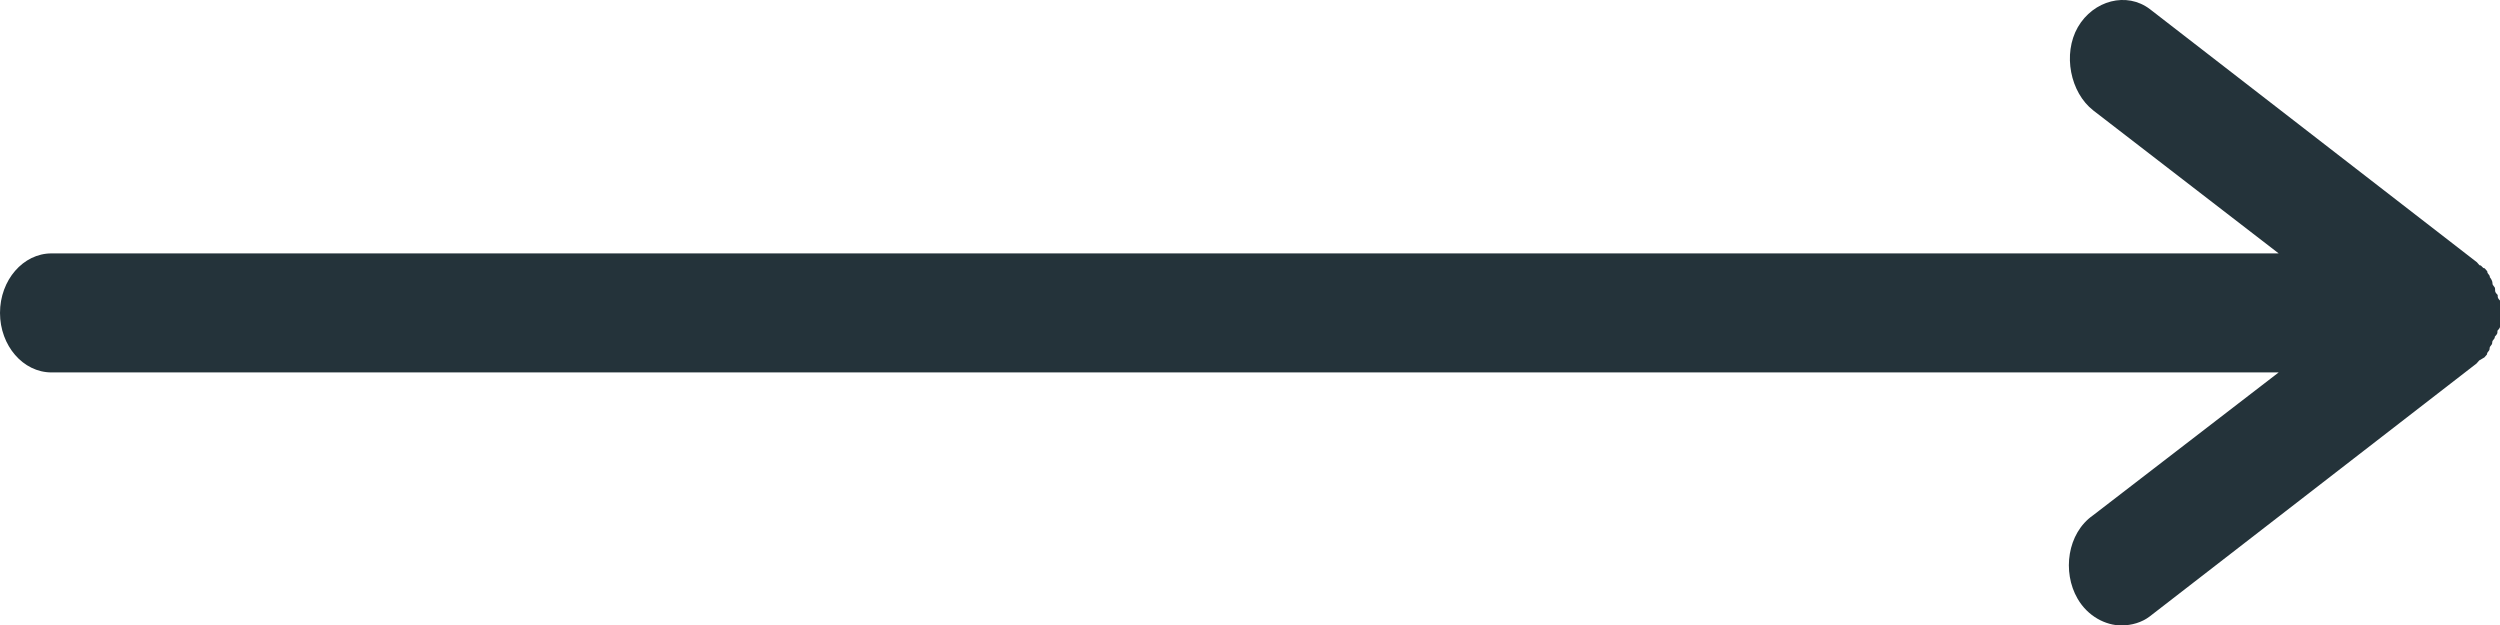 <svg width="64" height="16" xmlns="http://www.w3.org/2000/svg"><path d="M64.002 8.314c0 .077 0 .077-.067.152 0 .077 0 .077-.067.152 0 .077-.067.077-.067.151 0 .078-.067.078-.067.152 0 .078-.067.078-.067.152l-.067.077-.133.078-.067.077-8.369 6.477c-.198.151-.46.229-.725.229-.397 0-.858-.23-1.12-.685-.397-.684-.263-1.675.396-2.134l4.752-3.658H1.318C.592 9.534 0 8.85 0 8.01c0-.839.592-1.523 1.318-1.523h57.016L53.59 2.829c-.592-.459-.79-1.447-.397-2.134C53.59.01 54.444-.22 55.04.236l8.368 6.477.067.077c.067 0 .067.078.132.078l.067.077c0 .077.066.077.066.152 0 0 .067.077.067.152 0 .077.067.077.067.151 0 .078 0 .078.067.152 0 .077 0 .077.067.152v.303c-.005.08-.005.08-.005.155v.152z" fill="#24333A" fill-rule="evenodd"/></svg>